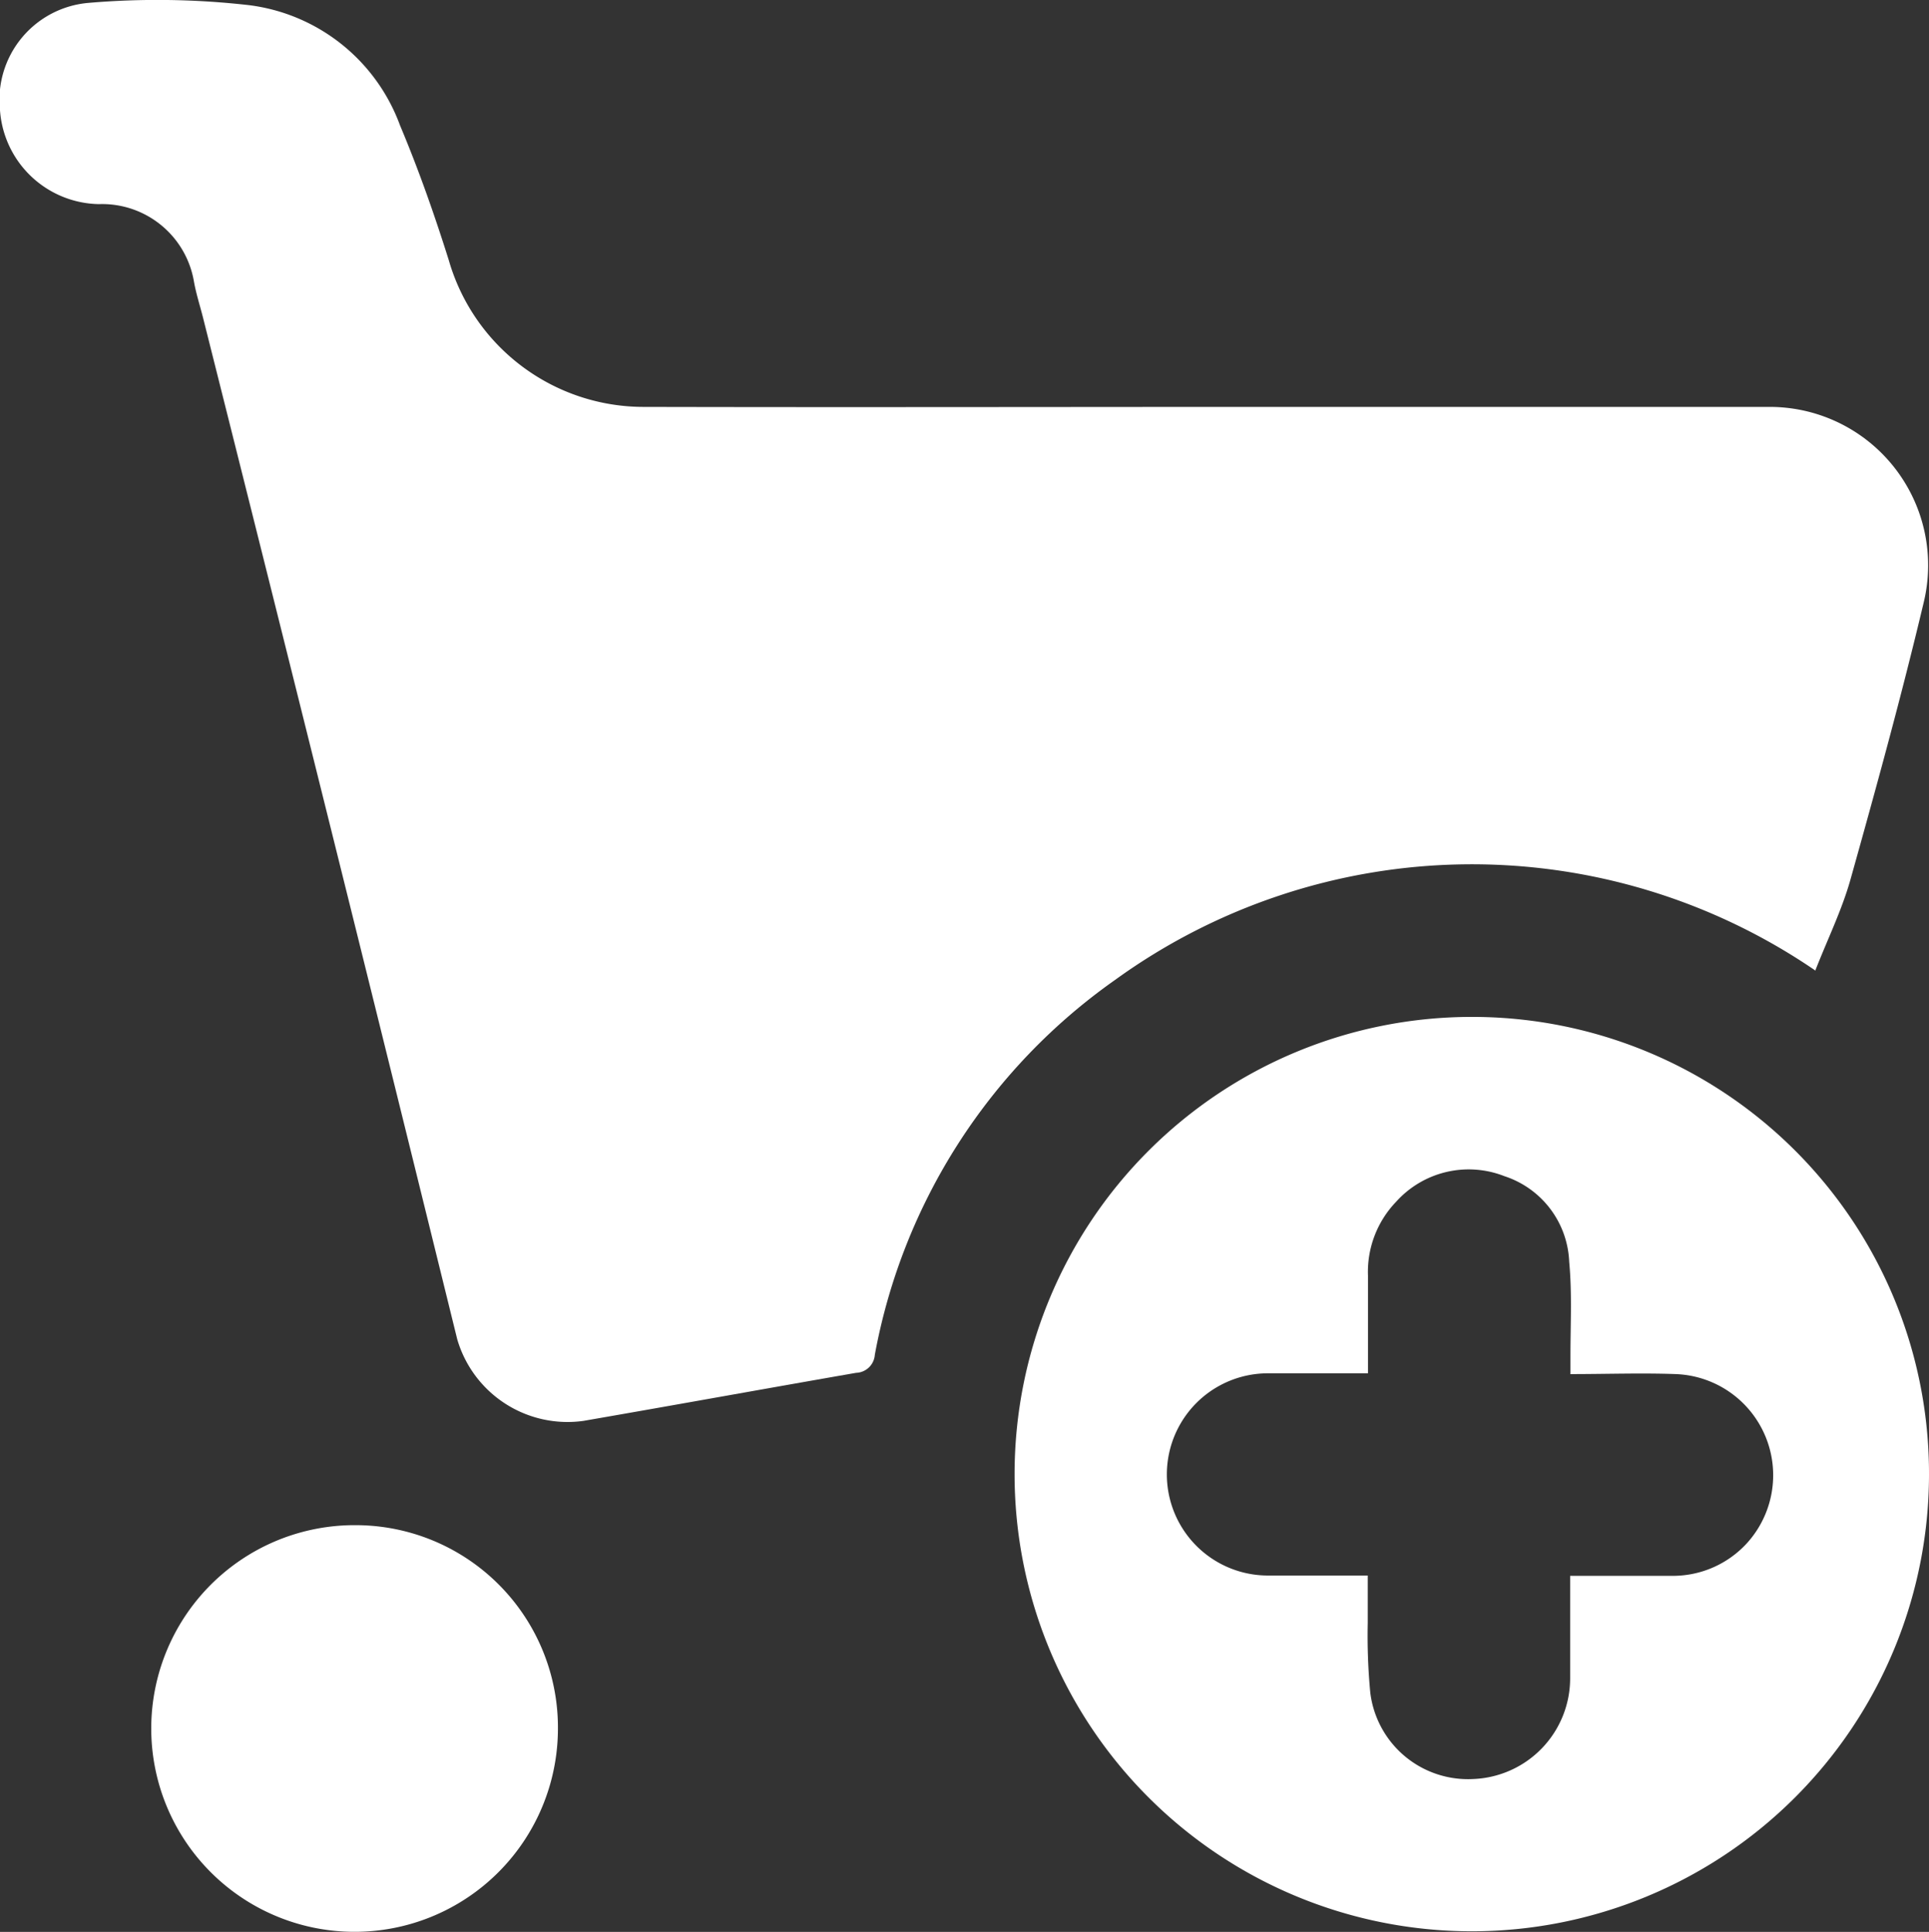 <svg xmlns="http://www.w3.org/2000/svg" xmlns:xlink="http://www.w3.org/1999/xlink" width="24.361" height="24.399" viewBox="0 0 24.361 24.399">
    <rect x="0" y="0" width="24.361" height="24.399" fill="#333333" stroke="none"/>
    <defs>
      <clipPath id="clip-path">
        <rect id="Rectangle_270" data-name="Rectangle 270" width="24.361" height="24.399" fill="#fff"/>
      </clipPath>
    </defs>
    <g id="Group_546" data-name="Group 546" transform="translate(-0.767)">
      <g id="Group_537" data-name="Group 537" transform="translate(0.767)" opacity="1" clip-path="url(#clip-path)">
        <path id="Path_147" data-name="Path 147" d="M22.928,12.259a7.681,7.681,0,0,0-8.846.117,7.435,7.435,0,0,0-3.034,4.734.245.245,0,0,1-.236.228c-1.149.2-2.3.409-3.444.607a1.451,1.451,0,0,1-1.594-1.032Q4.187,10.464,2.567,4.024c-.039-.157-.09-.311-.118-.47a1.176,1.176,0,0,0-1.2-.976A1.275,1.275,0,0,1,0,1.393,1.229,1.229,0,0,1,1.111.037,10.187,10.187,0,0,1,3.152.066a2.342,2.342,0,0,1,1.9,1.518c.234.556.435,1.128.615,1.7A2.562,2.562,0,0,0,8.13,5.139c2.627.006,5.255,0,7.882,0,2.113,0,4.225,0,6.338,0a2,2,0,0,1,1.945,2.466c-.279,1.175-.6,2.341-.925,3.5-.107.382-.285.745-.442,1.145" transform="translate(0 0)" fill="#fff"/>
        <path id="Path_148" data-name="Path 148" d="M368.032,363.129a5.774,5.774,0,1,1-5.769-5.788,5.768,5.768,0,0,1,5.769,5.788m-4.528-1.286c0-.085,0-.155,0-.225,0-.4.021-.793-.016-1.185a1.187,1.187,0,0,0-.819-1.081,1.232,1.232,0,0,0-1.367.324,1.278,1.278,0,0,0-.355.932c0,.405,0,.811,0,1.234h-.2c-.353,0-.706,0-1.059,0a1.277,1.277,0,1,0-.008,2.554c.275,0,.551,0,.826,0h.438c0,.216,0,.407,0,.6a7.633,7.633,0,0,0,.032.878,1.243,1.243,0,0,0,1.3,1.092,1.273,1.273,0,0,0,1.224-1.279c0-.3,0-.6,0-.9V364.4h.216c.359,0,.718,0,1.077,0a1.267,1.267,0,0,0,.943-.416,1.278,1.278,0,0,0-.9-2.132c-.435-.016-.872,0-1.334,0" transform="translate(-343.671 -344.498)" fill="#fff"/>
        <path id="Path_149" data-name="Path 149" d="M58.283,538.4a2.568,2.568,0,1,1-2.538-2.581,2.556,2.556,0,0,1,2.538,2.581" transform="translate(-51.237 -516.557)" fill="#fff"/>
      </g>
    </g>
  </svg>
  